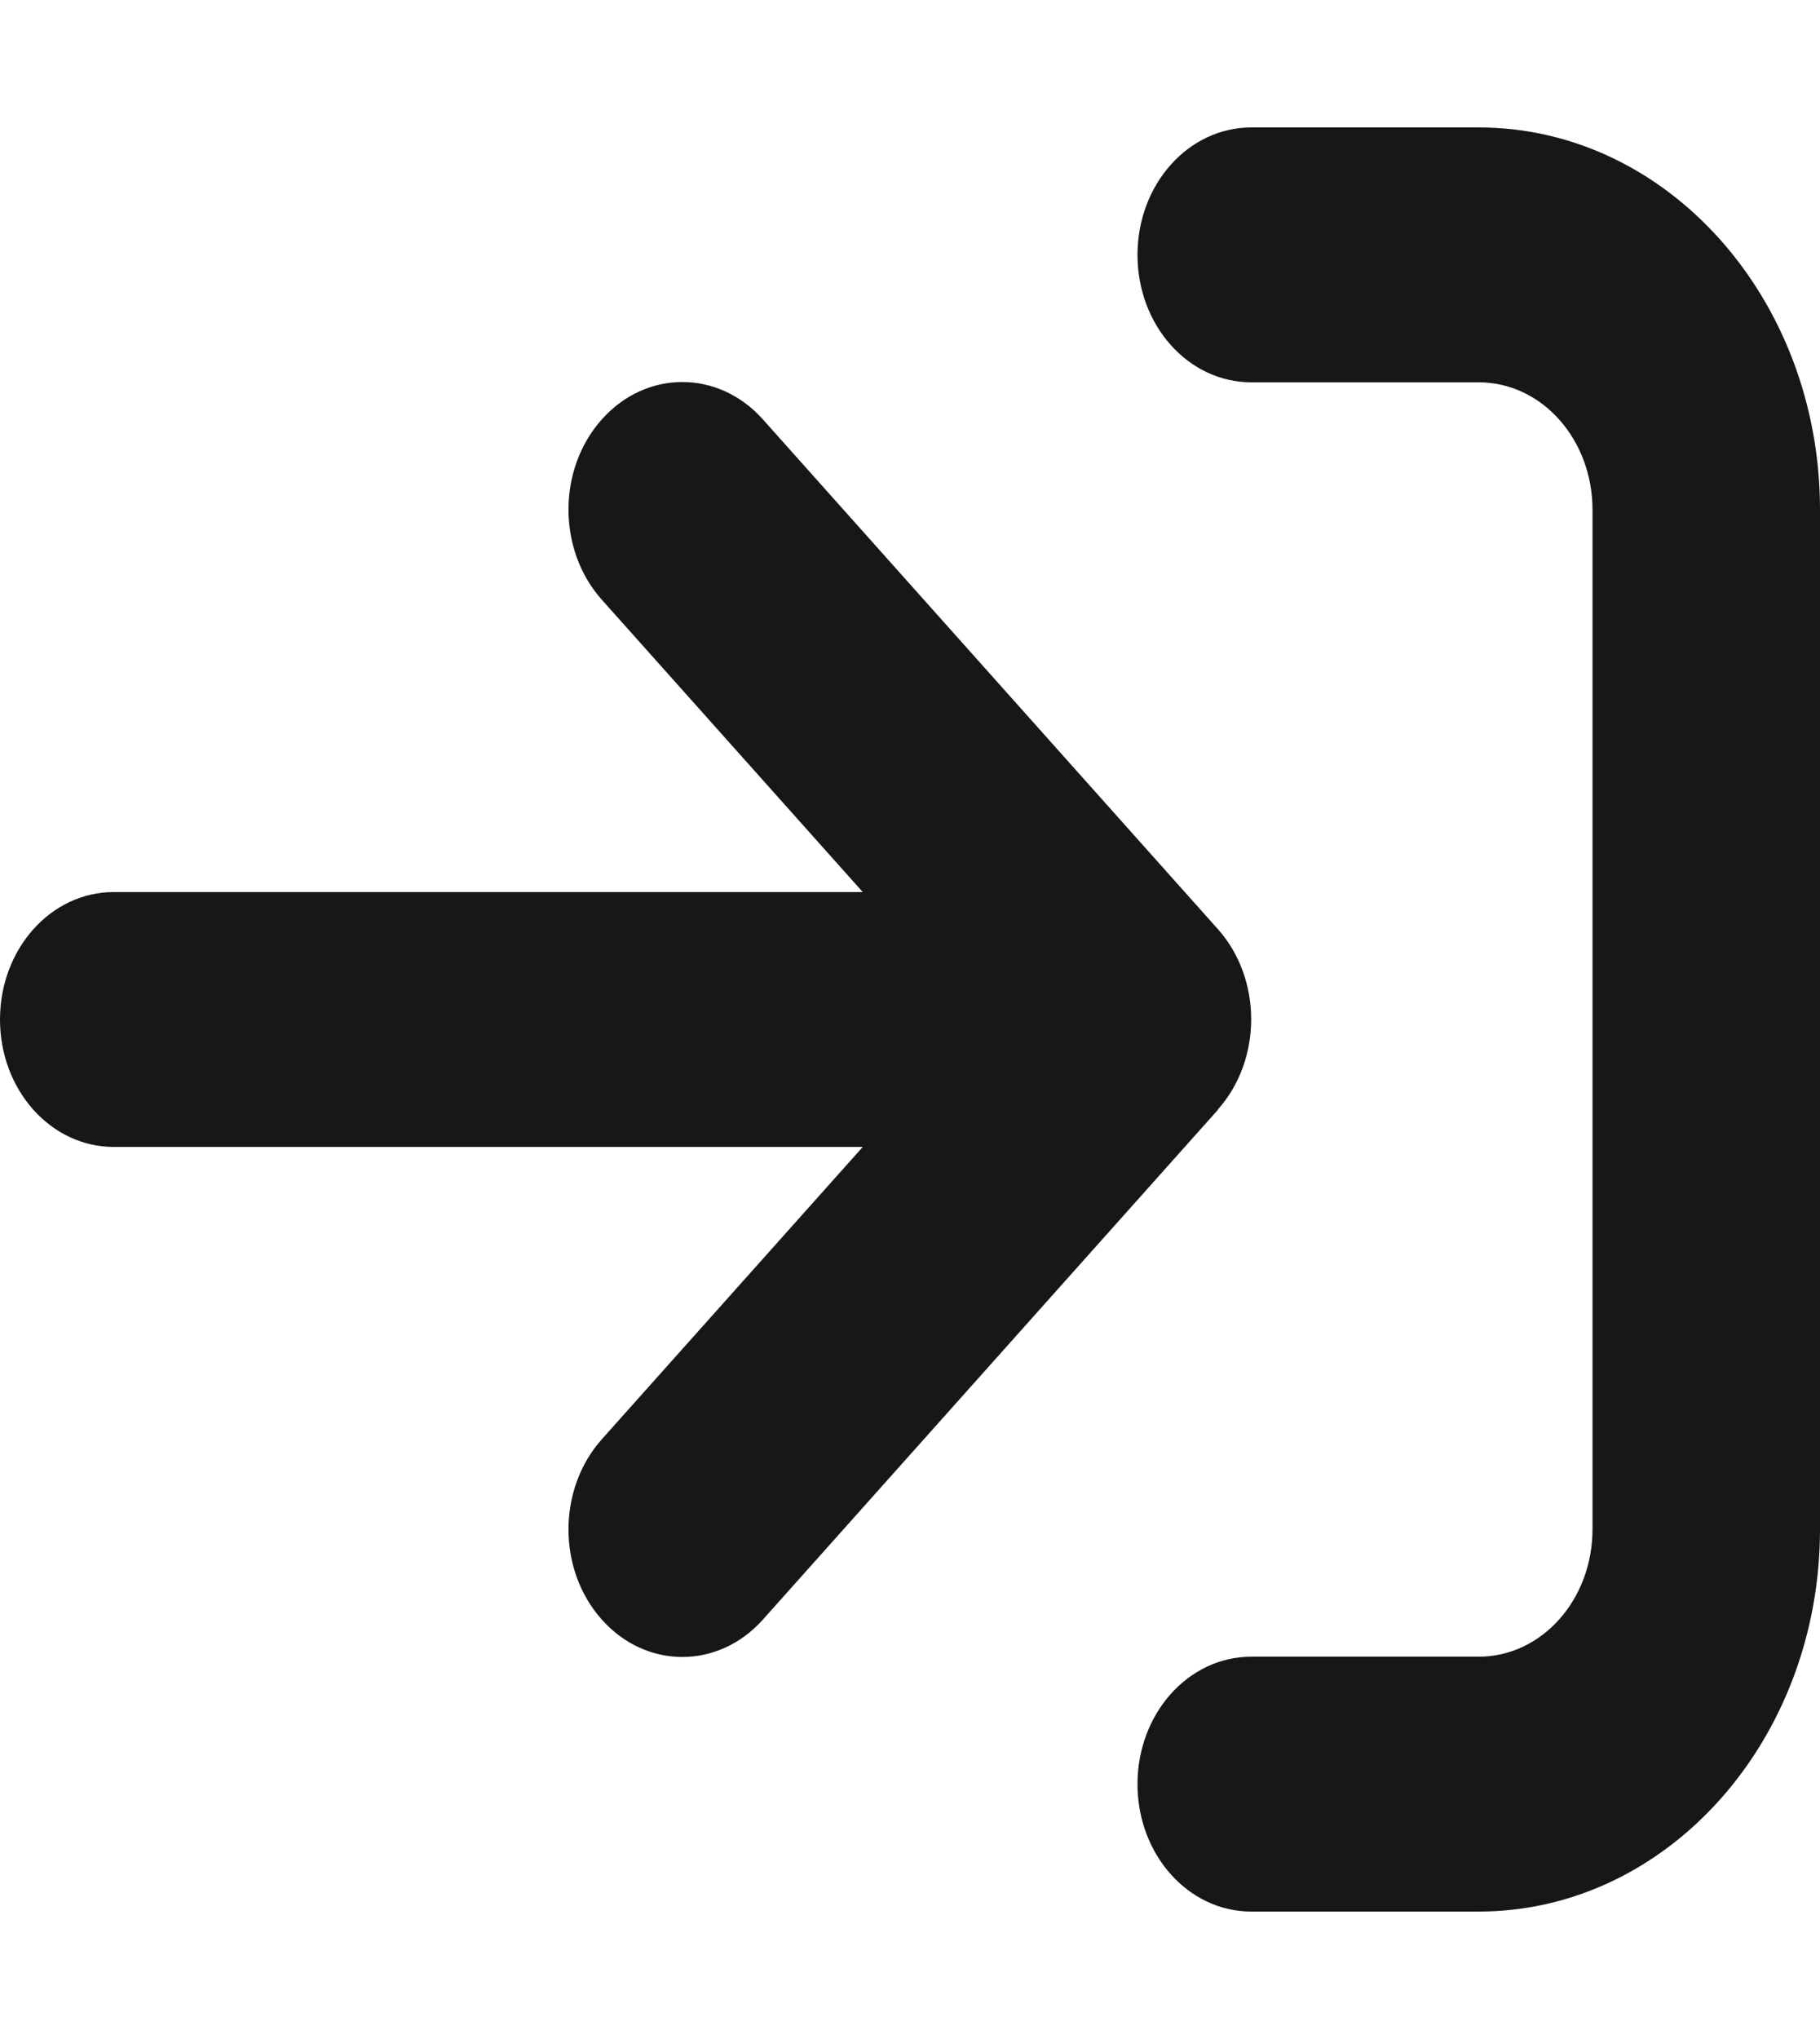 <svg width="25" height="28" viewBox="0 0 25 28" fill="none" xmlns="http://www.w3.org/2000/svg">
<path d="M17.188 5.25H20.312C21.177 5.25 21.875 6.032 21.875 7V21C21.875 21.968 21.177 22.75 20.312 22.75H17.188C16.323 22.75 15.625 23.532 15.625 24.5C15.625 25.468 16.323 26.25 17.188 26.25H20.312C22.9 26.25 25 23.898 25 21V7C25 4.102 22.9 1.75 20.312 1.75H17.188C16.323 1.75 15.625 2.532 15.625 3.5C15.625 4.468 16.323 5.25 17.188 5.25ZM16.729 15.236C17.339 14.552 17.339 13.442 16.729 12.759L10.479 5.759C9.868 5.075 8.877 5.075 8.267 5.759C7.656 6.442 7.656 7.552 8.267 8.236L11.851 12.25H1.562C0.698 12.25 0 13.032 0 14C0 14.968 0.698 15.75 1.562 15.75H11.851L8.267 19.764C7.656 20.448 7.656 21.558 8.267 22.241C8.877 22.925 9.868 22.925 10.479 22.241L16.729 15.241V15.236Z" fill="#171717"/>
</svg>